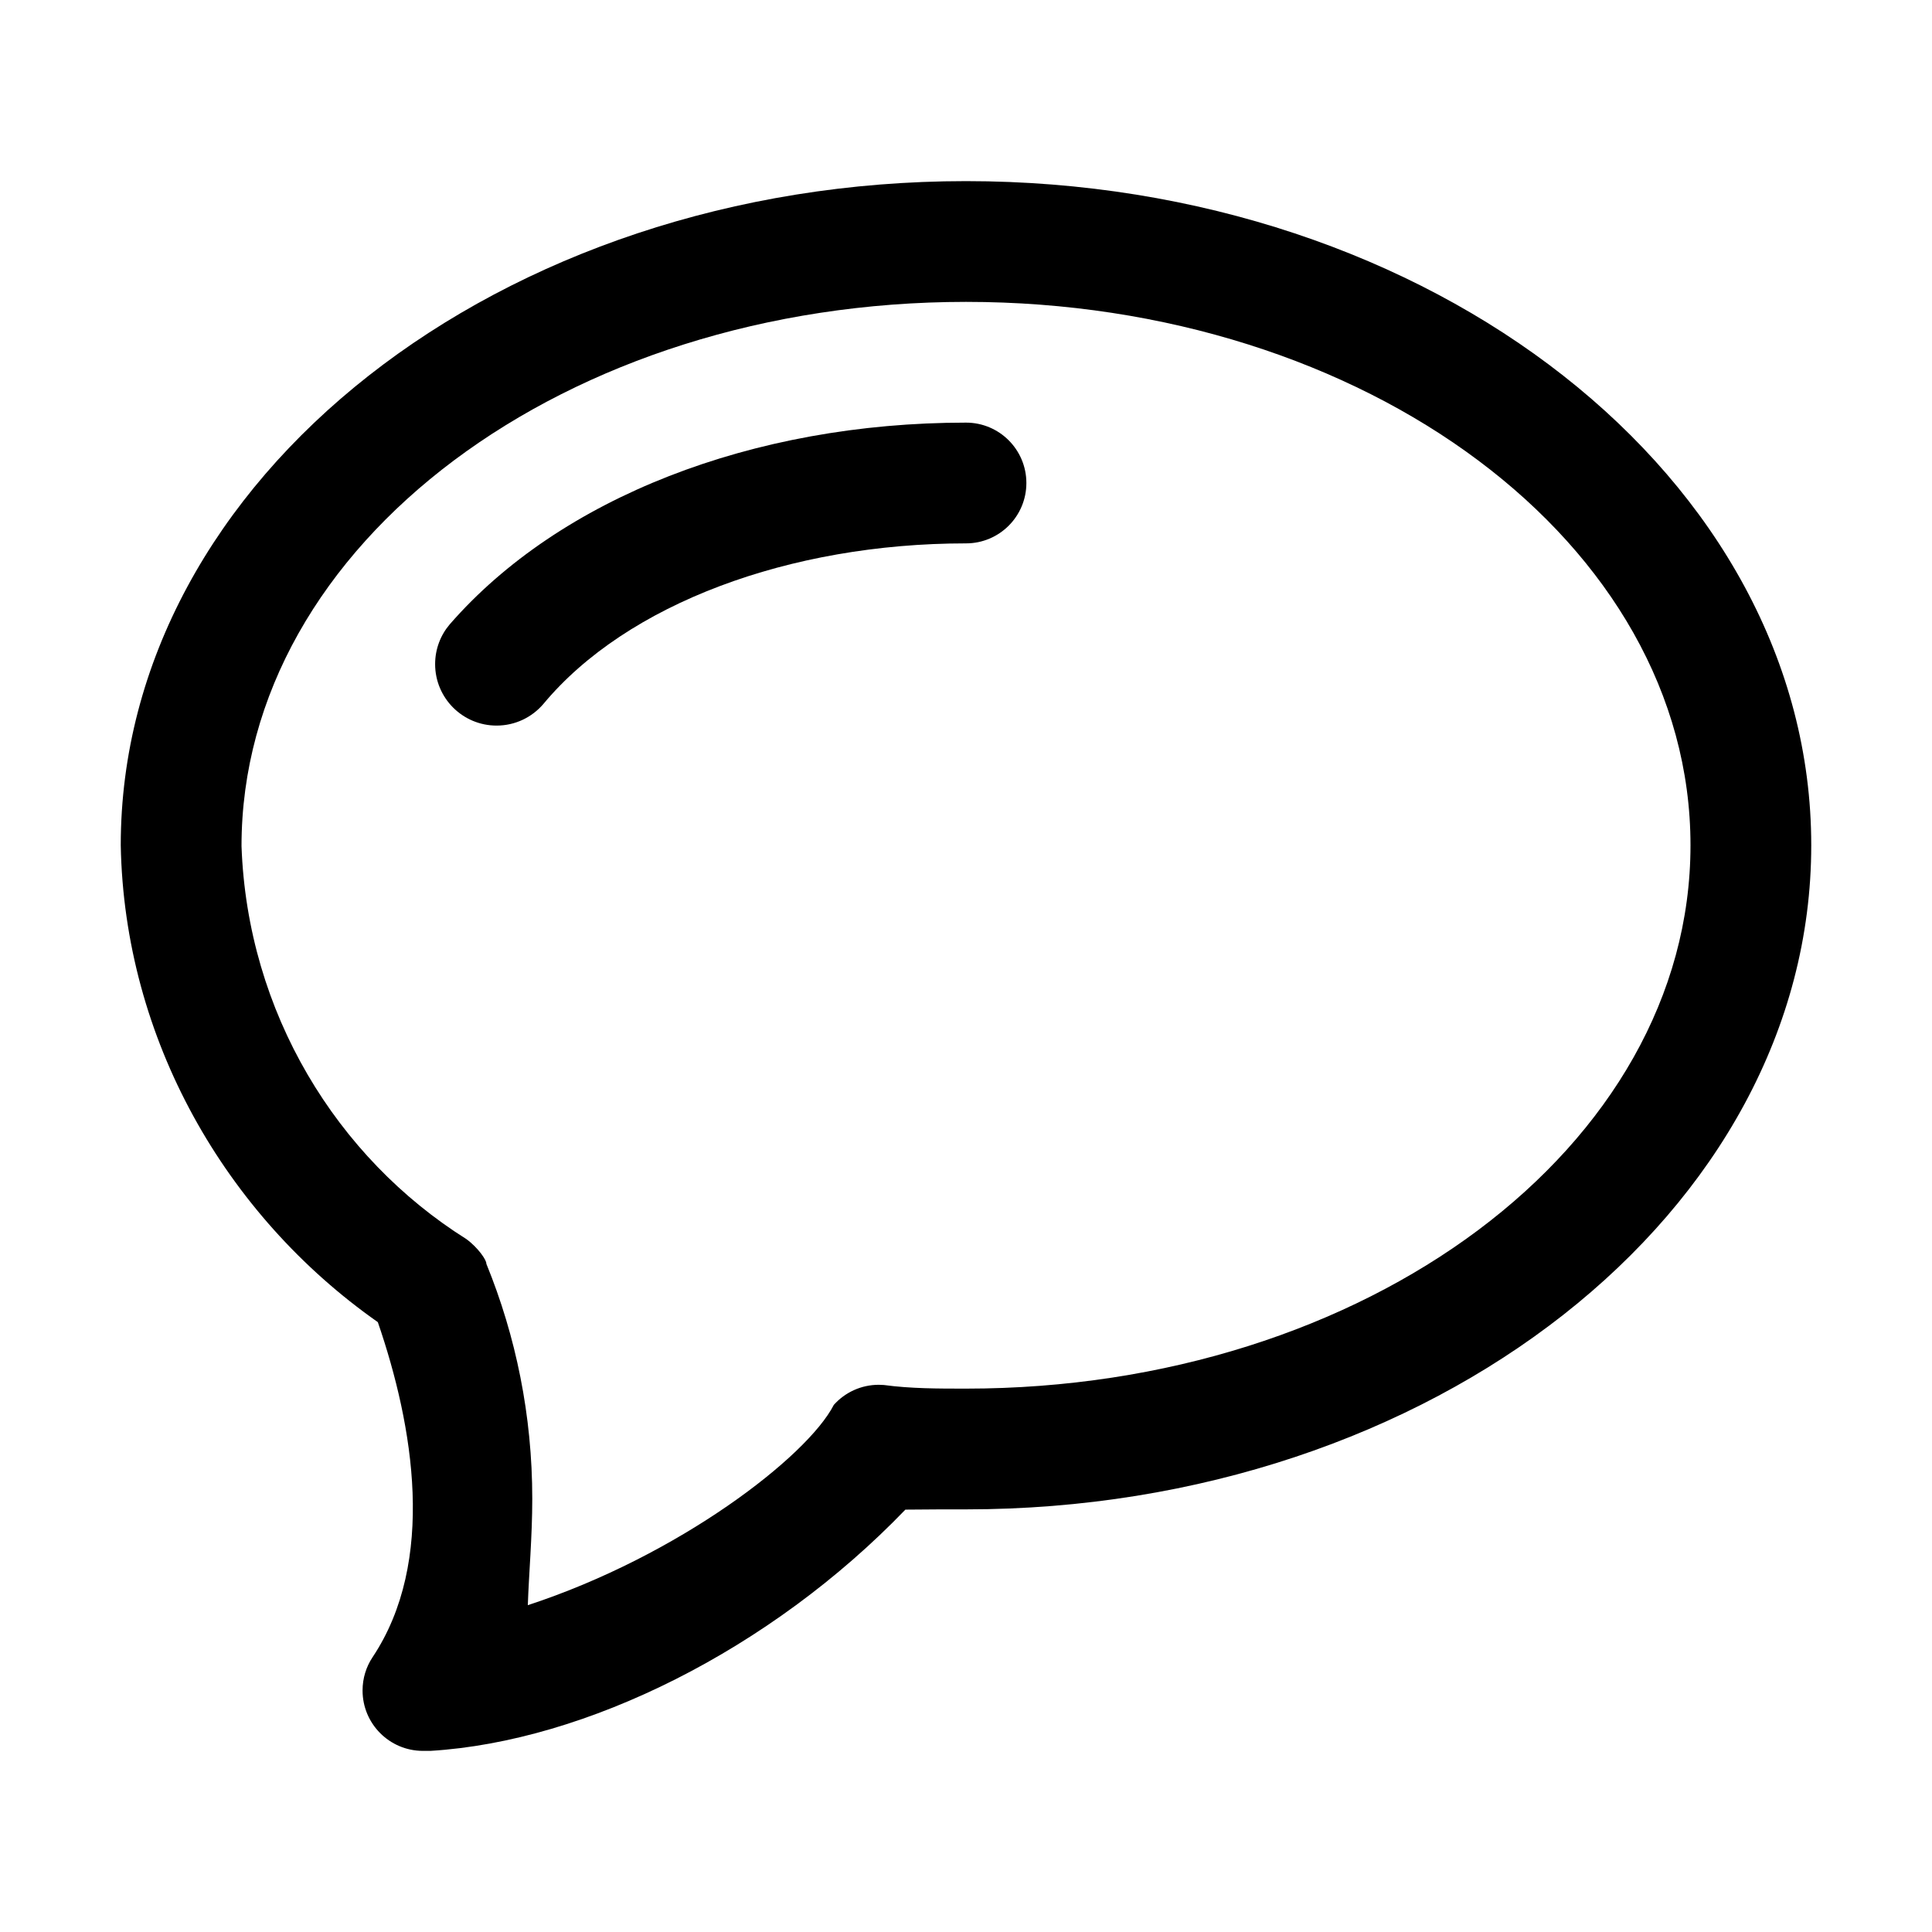 <svg xmlns="http://www.w3.org/2000/svg" viewBox="0 0 1024 1024" class="svg-icon icon-forum" height="32" width="32">
    <path fill="currentColor" d="M512 224c-113.28 0-215.36 40-273.6 106.88-4.833 5.648-7.774 13.041-7.774 21.12 0 17.99 14.584 32.574 32.574 32.574 9.911 0 18.788-4.426 24.763-11.41 44.197-53.165 130.597-85.165 224.037-85.165 17.673 0 32-14.327 32-32s-14.327-32-32-32z"/>
    <path fill="currentColor" d="M512 96c-247.040 0-448 157.76-448 352 1.881 102.611 55.313 195.955 136.256 252.759 18.944 55.081 31.104 126.761-2.816 177.641-3.306 4.956-5.275 11.048-5.275 17.6 0 17.615 14.233 31.906 31.826 32h4.169c82.309-5.009 180.225-53.622 251.71-127.864 11.010-0.136 22.21-0.136 32.13-0.136 247.040 0 448-157.76 448-352s-200.96-352-448-352zM512 736c-14.72 0-29.44 0-43.52-1.92-0.809-0.073-1.751-0.114-2.702-0.114-9.466 0-17.973 4.111-23.832 10.644-14.163 27.565-82.228 80.006-162.188 106.163 0.539-16.439 2.356-36.213 2.356-56.413 0-44.076-8.652-86.132-24.35-124.562 0.232-1.739-4.337-8.535-10.632-13.095-68.612-43.105-116.016-120.047-119.121-208.26-0.012-160.444 172.148-288.444 383.988-288.444s384 128 384 288-172.16 288-384 288z"/>
</svg>